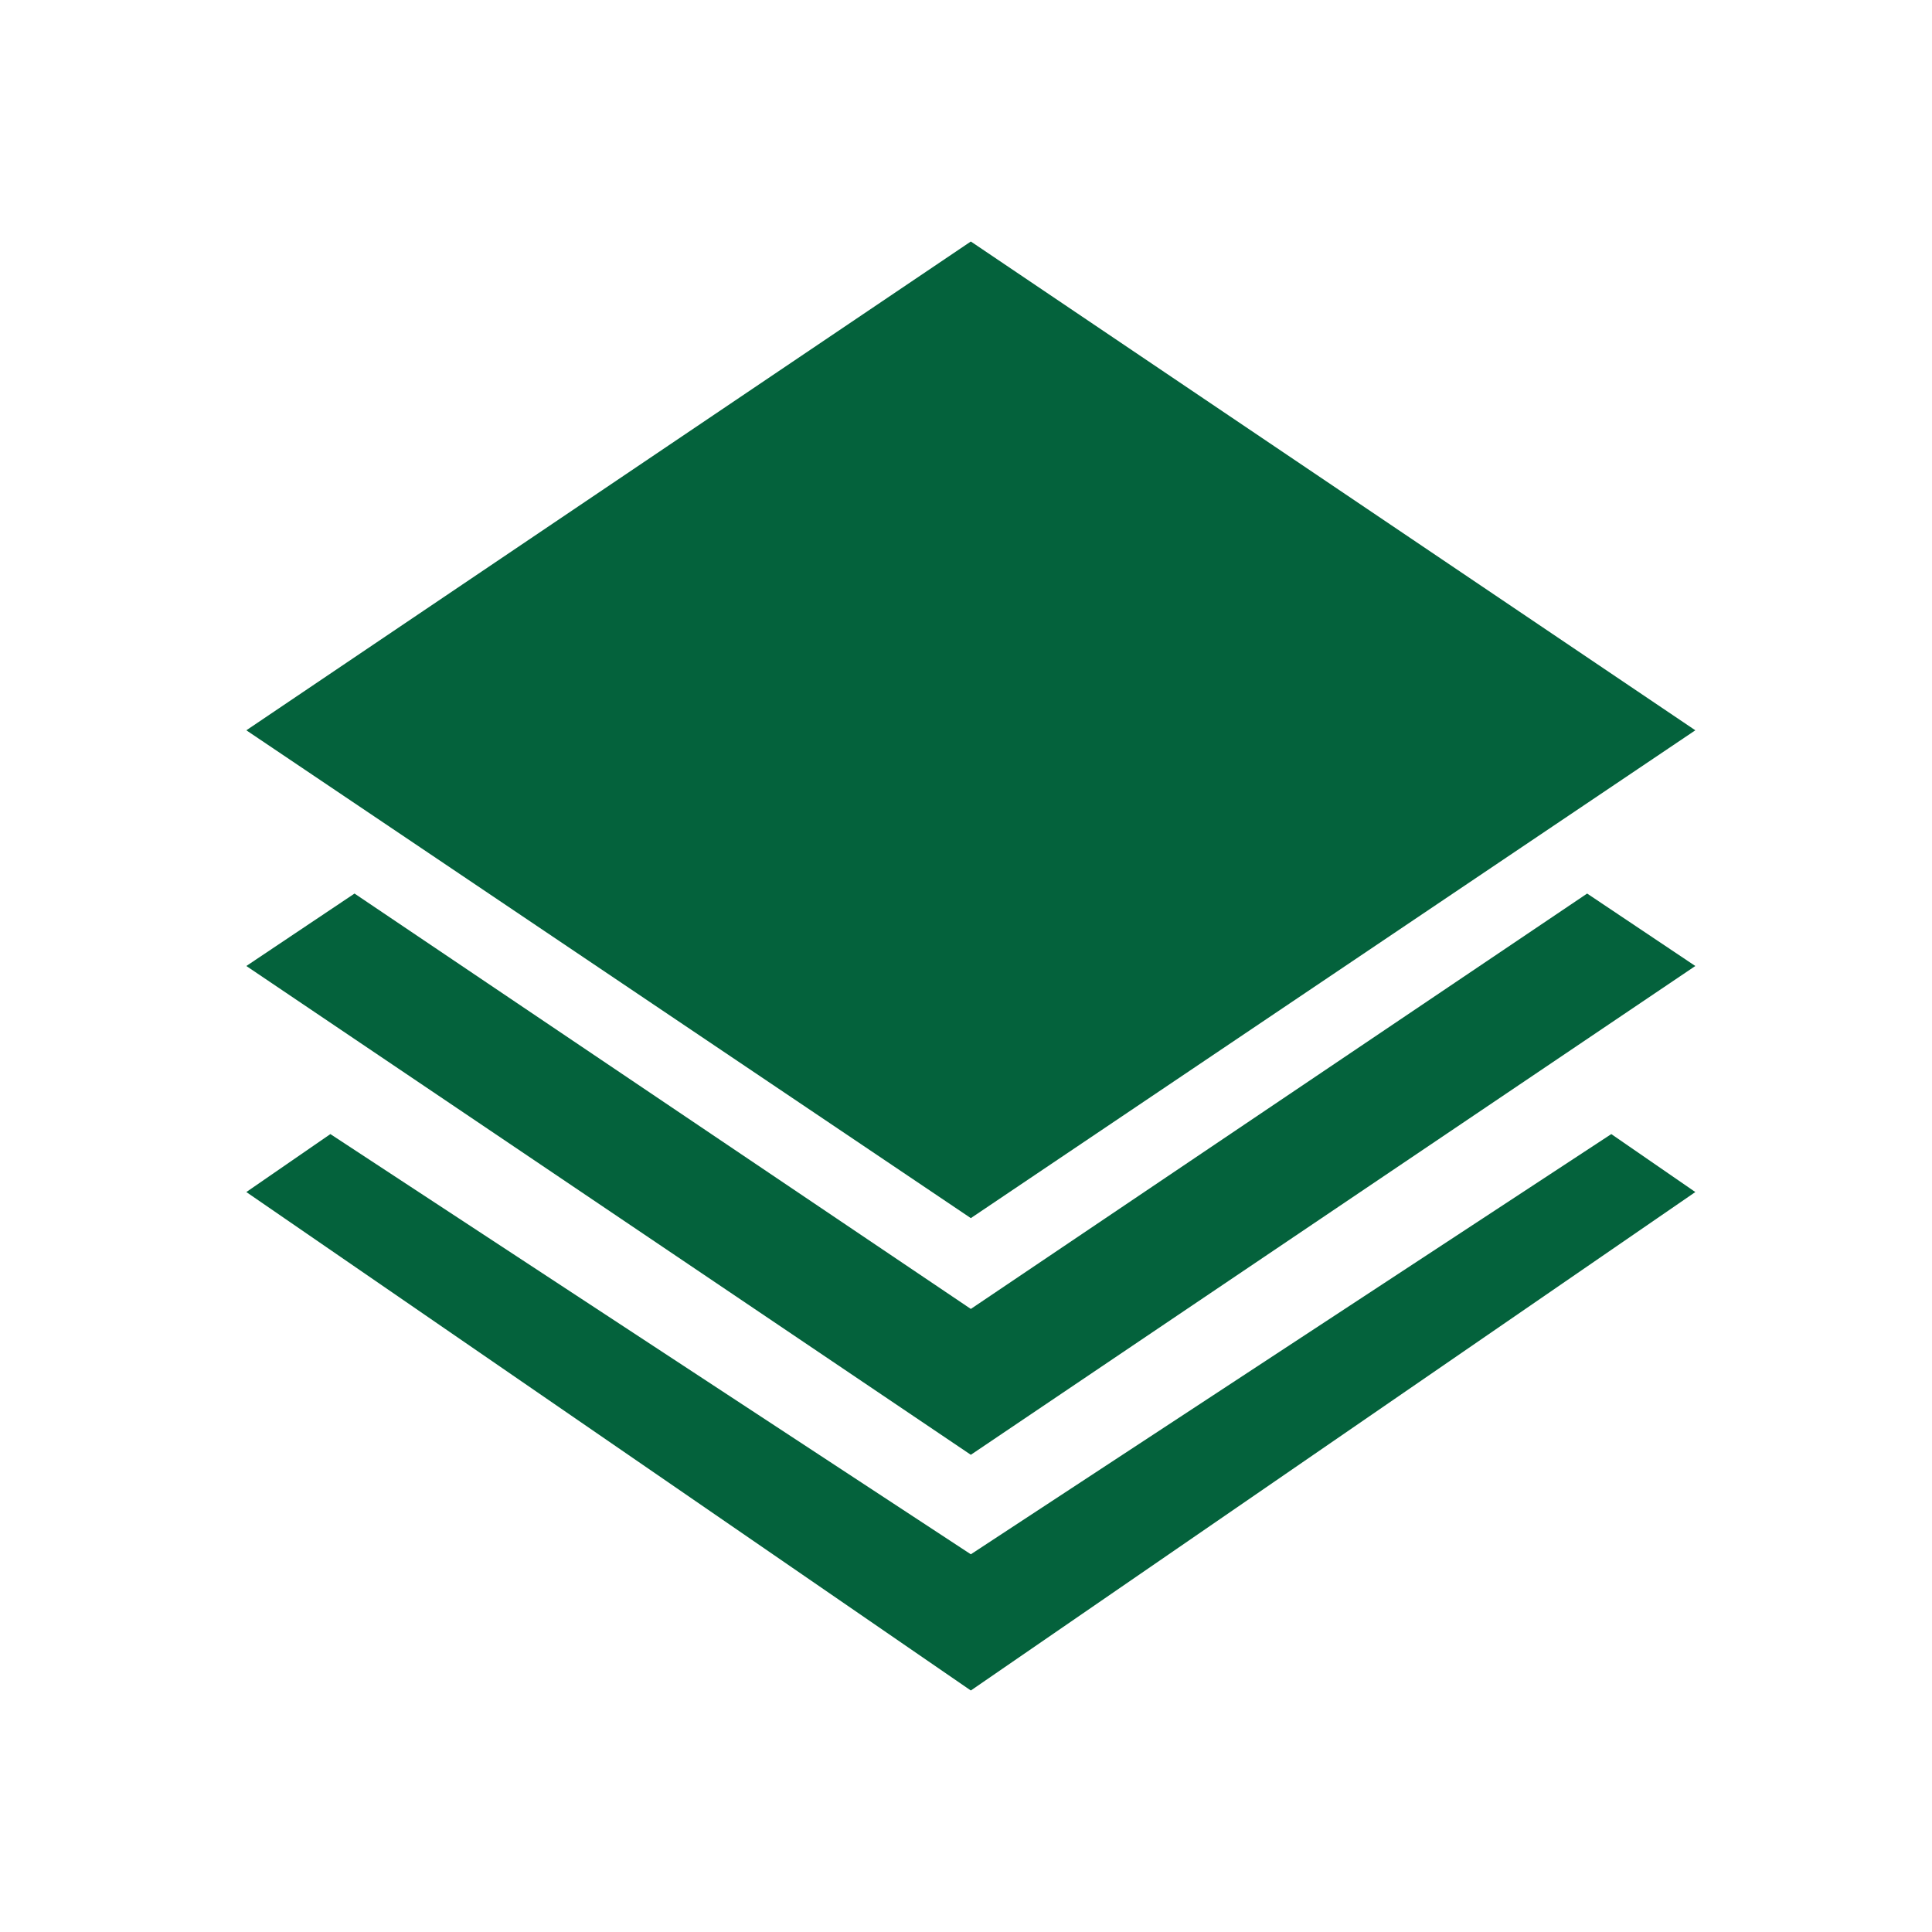 <?xml version="1.0" standalone="no"?><!DOCTYPE svg PUBLIC "-//W3C//DTD SVG 1.1//EN" "http://www.w3.org/Graphics/SVG/1.1/DTD/svg11.dtd"><svg t="1744030512585" class="icon" viewBox="0 0 1024 1024" version="1.1" xmlns="http://www.w3.org/2000/svg" p-id="13068" xmlns:xlink="http://www.w3.org/1999/xlink" width="48" height="48"><path d="M841.216 473.6l57.344 38.4-384 259.072-384-259.072 57.344-38.4 326.656 220.16 326.656-220.16zM175.104 601.088l339.456 222.72 339.456-222.72 44.544 30.72-384 264.192-384-264.192 44.544-30.72zM514.56 128l384 259.072-384 258.56-384-258.56 384-259.072z" p-id="13069" fill="#04623c"></path></svg>